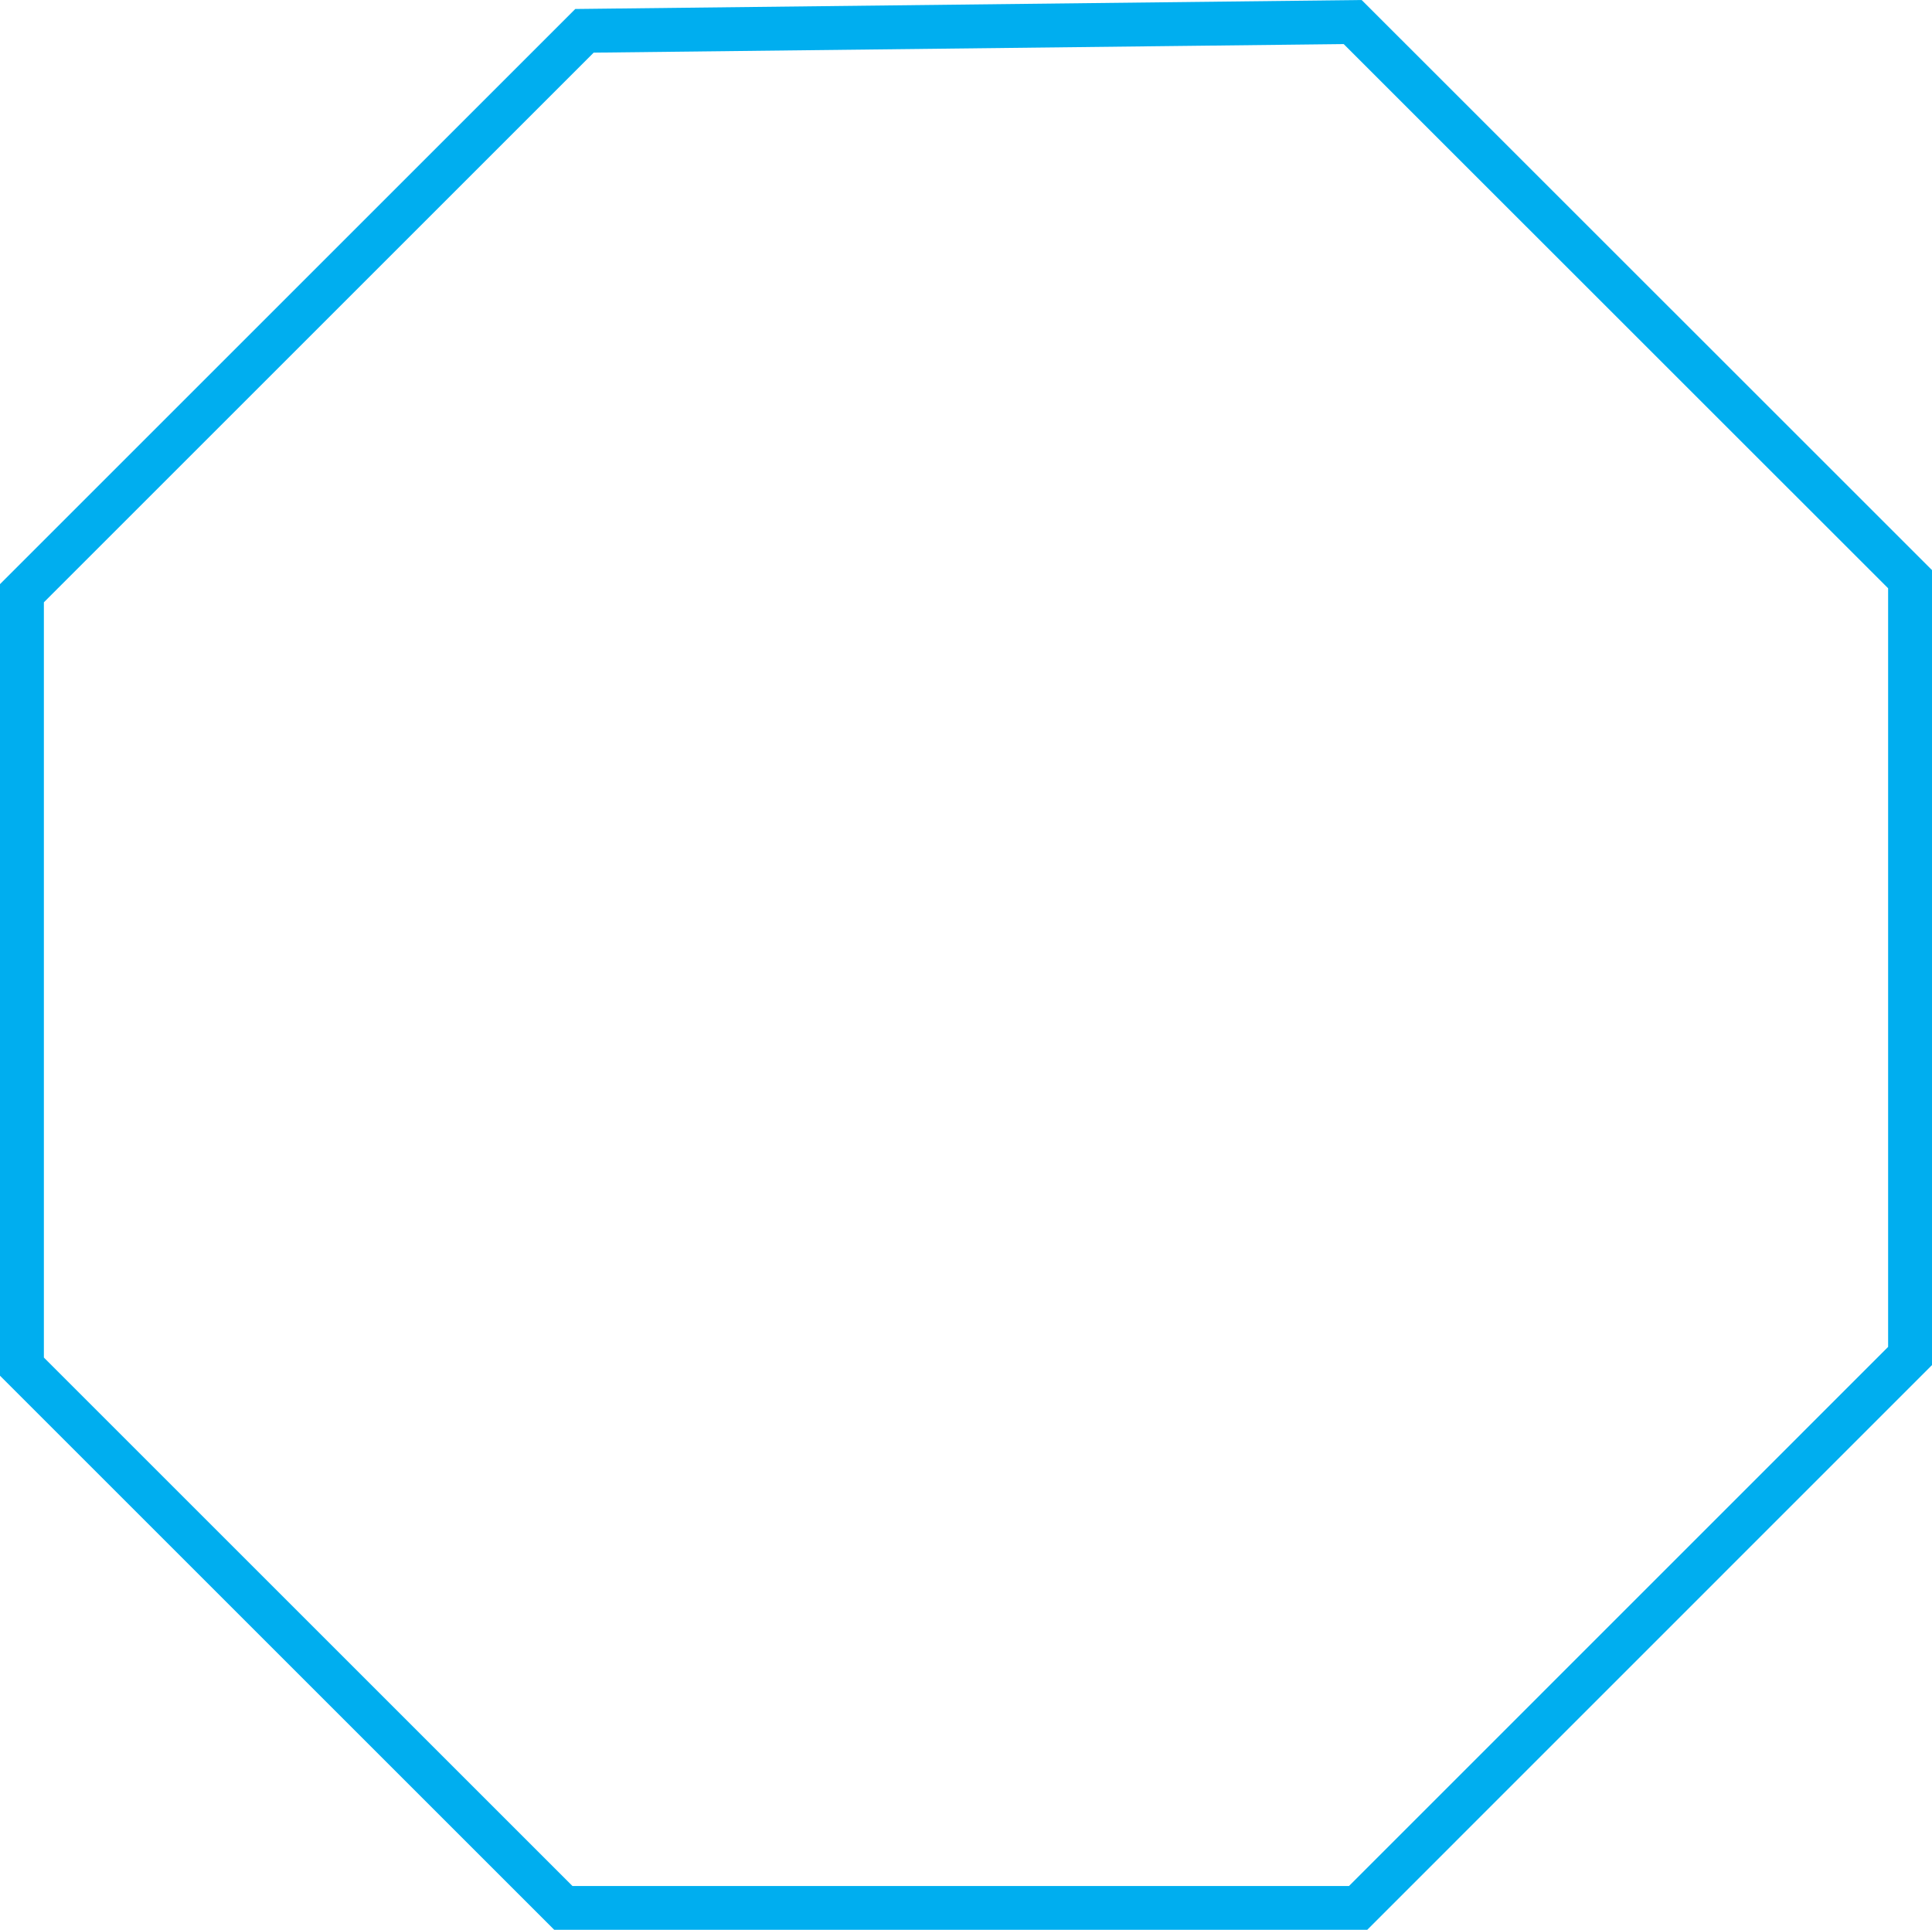 <svg xmlns="http://www.w3.org/2000/svg" viewBox="0 0 176.12 175.96"><defs><style>.cls-1{fill:none;stroke:#00aeef;stroke-miterlimit:10;stroke-width:4px;}</style></defs><title>Asset 4</title><g id="Layer_2" data-name="Layer 2"><g id="Layer_1-2" data-name="Layer 1"><polygon class="cls-1" points="53.28 2.81 2 54.09 2 124.61 51.36 173.97 123.8 173.97 174.12 123.64 174.12 52.81 123.31 2.01 53.28 2.81"/></g></g></svg>